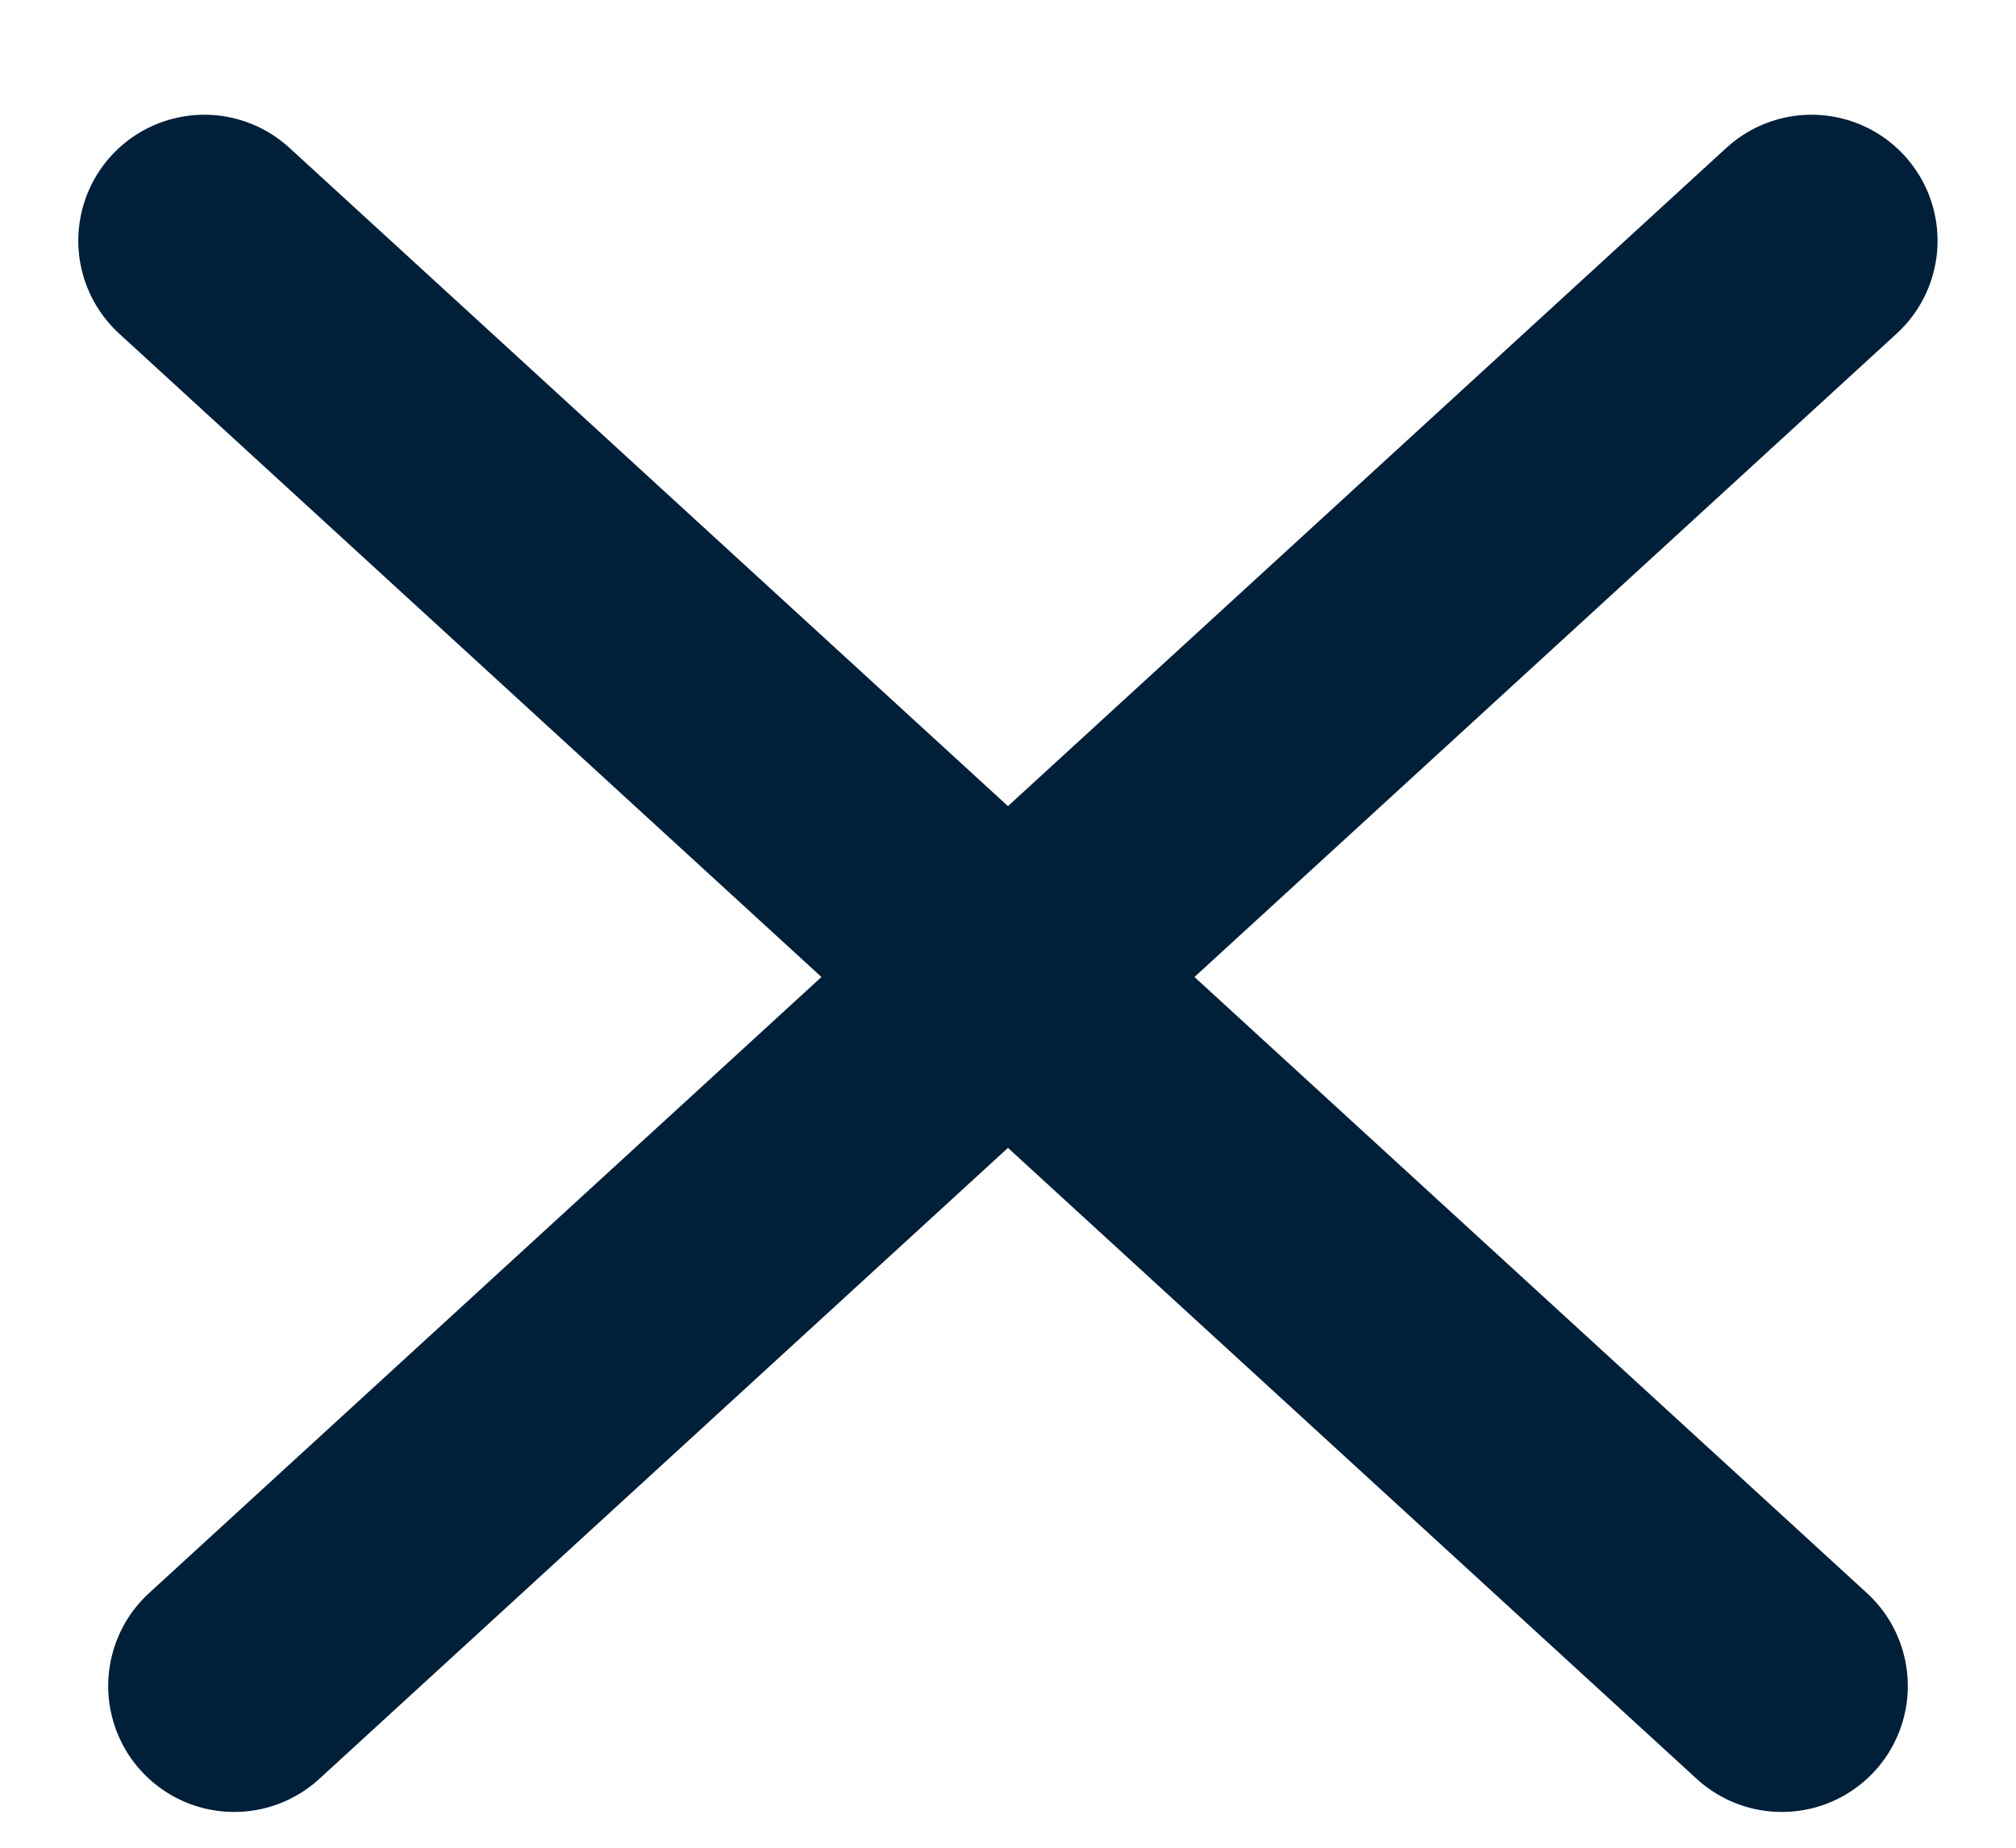 <?xml version="1.0" encoding="utf-8"?>
<!-- Generator: Adobe Illustrator 16.0.0, SVG Export Plug-In . SVG Version: 6.00 Build 0)  -->
<!DOCTYPE svg PUBLIC "-//W3C//DTD SVG 1.1//EN" "http://www.w3.org/Graphics/SVG/1.1/DTD/svg11.dtd">
<svg version="1.1" id="Layer_1" xmlns="http://www.w3.org/2000/svg" xmlns:xlink="http://www.w3.org/1999/xlink" x="0px" y="0px"
	 width="12px" height="11px" viewBox="0 0 12 11" enable-background="new 0 0 12 11" xml:space="preserve">
<path fill="none" stroke="#001F39" stroke-width="1.5" stroke-linecap="round" stroke-linejoin="round" d="M10.606,10.037
	l-9.39-8.604"/>
<path fill="none" stroke="#001F39" stroke-width="1.5" stroke-linecap="round" stroke-linejoin="round" d="M1.394,10.037
	l9.389-8.604"/>
</svg>
